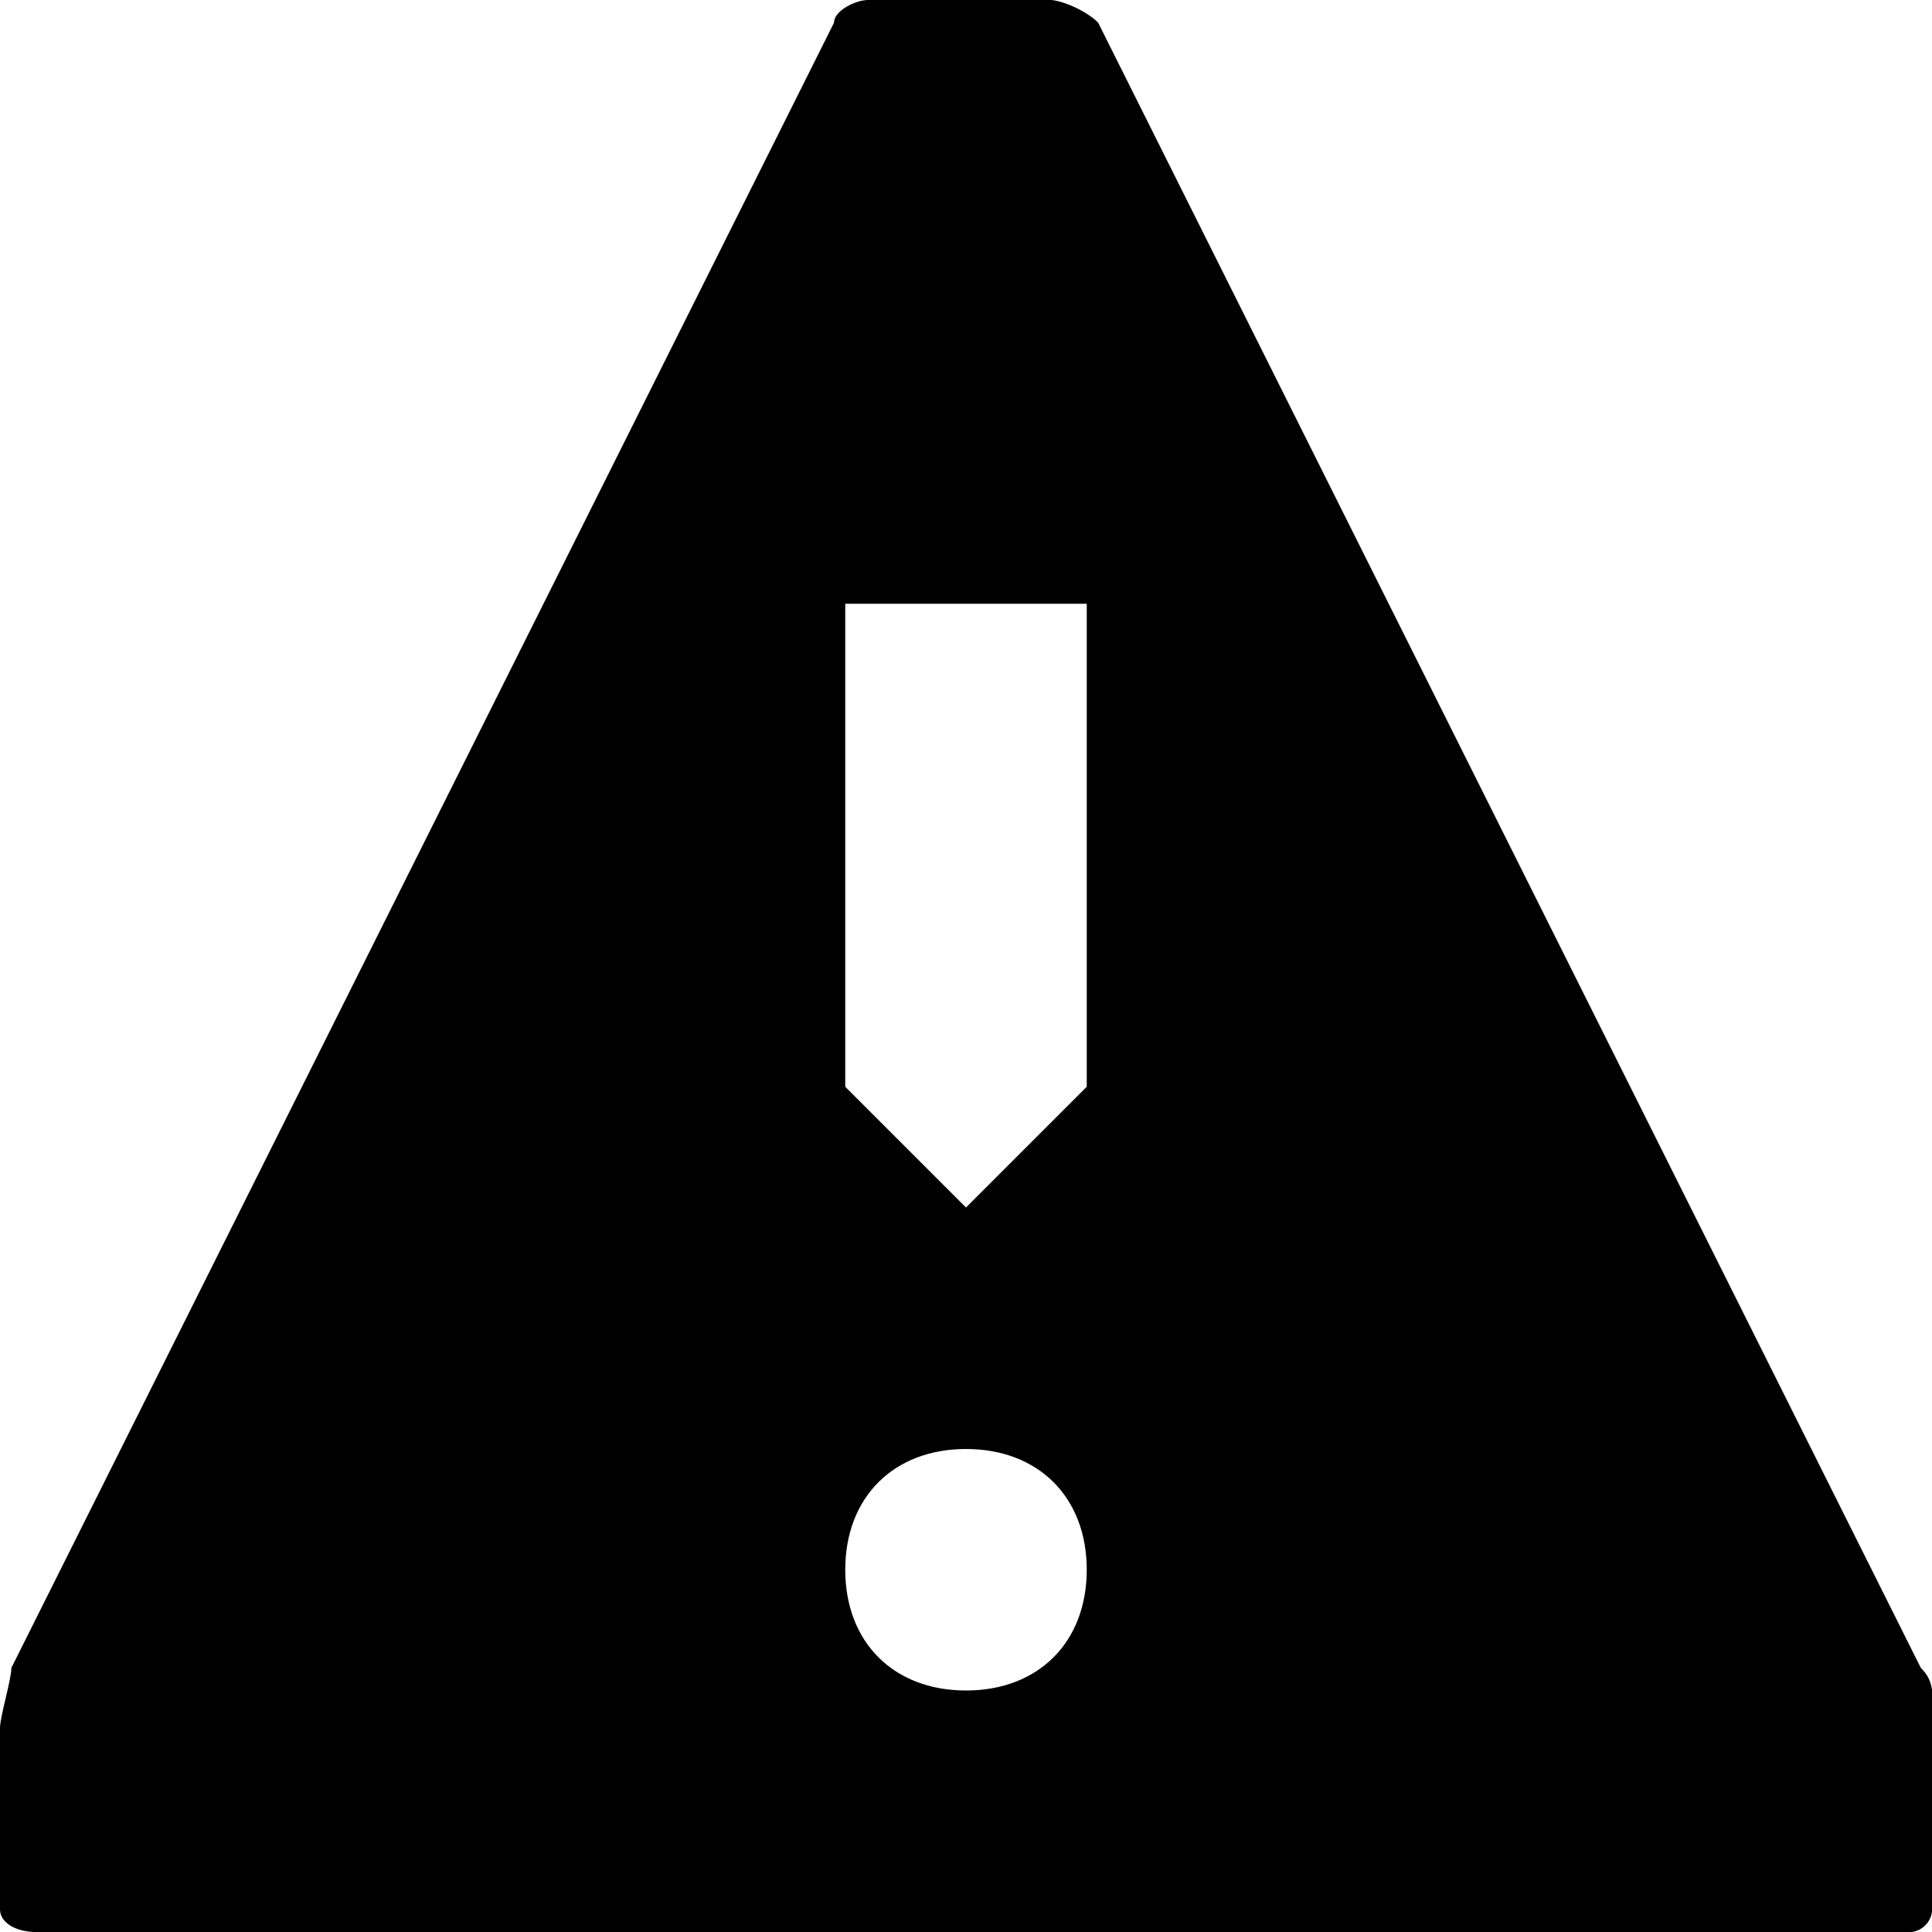 <svg xmlns="http://www.w3.org/2000/svg" version="1.1" width="16" height="16" data-icon="warning" viewBox="0 0 16 16">
  <path d="M7.188 0c-.1 0-.281.087-.281.188l-6.813 13.625c0 .1-.094.4-.094.5v1.5c0 .1.113.188.313.188h15.5c.1 0 .188-.088.188-.188v-1.5c0-.1.012-.225 0-.313s-.044-.137-.094-.188l-6.813-13.625c-.1-.1-.306-.188-.406-.188h-1.5zm-.188 5h2v4l-1 1-1-1v-4zm1 7c.6 0 1 .4 1 1s-.4 1-1 1-1-.4-1-1 .4-1 1-1z"
  />
</svg>